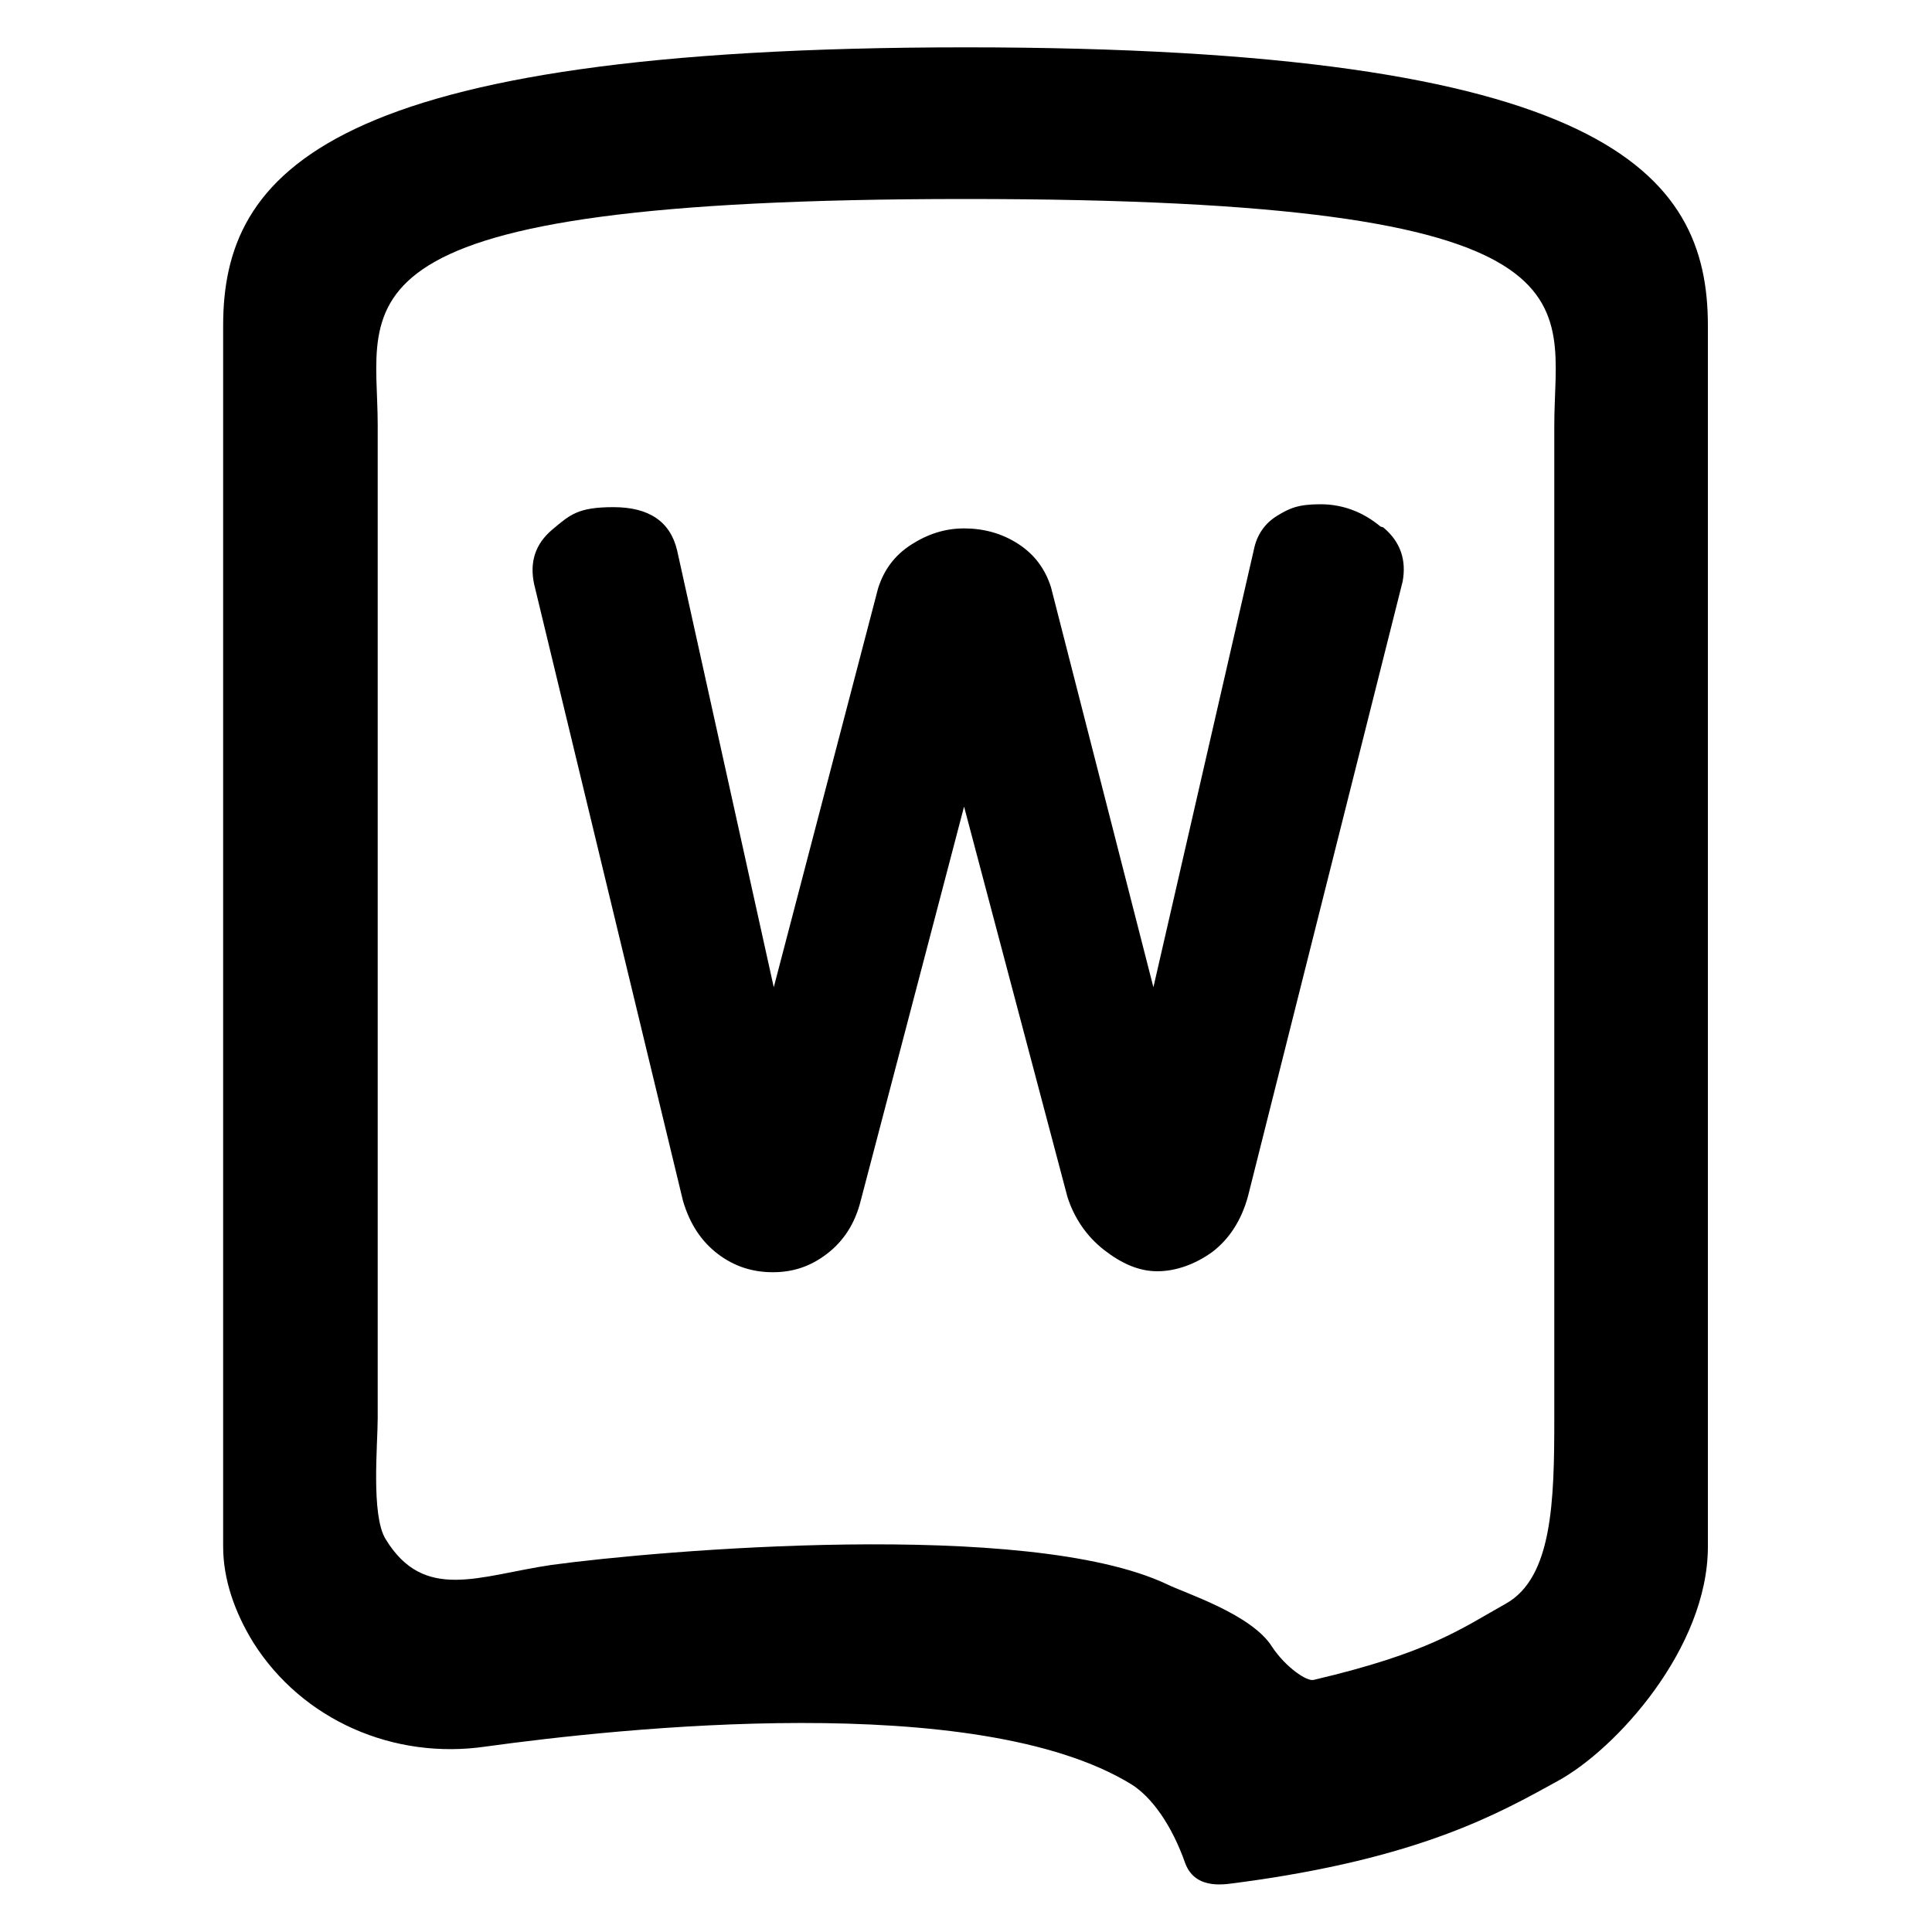 <?xml version="1.0" encoding="UTF-8"?>
<svg id="_레이어_1" data-name="레이어_1" xmlns="http://www.w3.org/2000/svg" version="1.1" viewBox="0 0 200 200">
  <!-- Generator: Adobe Illustrator 29.4.0, SVG Export Plug-In . SVG Version: 2.1.0 Build 152)  -->
  <path d="M100,4.9c-66.1,0-76.9,12.9-76.9,28.8v126.4c0,3.4,1.2,6.8,3.1,9.9,5.1,8.1,14.6,12.2,24.1,10.8,13.8-1.9,50.8-5.9,66.8,3.9,2.1,1.3,4.2,4.2,5.6,8.2,1.1,2.9,4.4,2.1,5.4,2,18.9-2.5,27.1-7.2,33.1-10.5,6.1-3.3,15.6-13.8,15.6-24.3V33.7c0-15.9-10.7-28.8-76.9-28.8ZM160.9,44v102.9c0,8.5-.2,16.4-5,19.1-4.8,2.7-8,5.1-19.9,7.9-.7.2-2.9-1.3-4.3-3.4-2.1-3.4-9.1-5.6-10.9-6.5-14.4-6.8-52.7-3.5-63.7-2-7.5,1.1-13.2,3.9-17.2-2.7-1.5-2.5-.8-9.8-.8-12.5V44c0-12.9-6.2-23.4,60.9-23.4s60.9,10.5,60.9,23.4Z"/>
  <path d="M142.9,54.5c-1.8-1.5-3.9-2.3-6.2-2.3s-3.2.4-4.5,1.2c-1.3.8-2.1,2-2.4,3.5l-10.4,45.3-10.6-41.4c-.6-1.9-1.7-3.4-3.4-4.5-1.7-1.1-3.6-1.6-5.6-1.6s-3.8.6-5.5,1.7c-1.7,1.1-2.8,2.6-3.4,4.5l-10.8,41.3-10-45.2c-.7-3-2.9-4.5-6.6-4.5s-4.5.8-6.3,2.3c-1.8,1.5-2.4,3.4-1.9,5.7l15.4,63.8c.7,2.4,1.9,4.2,3.6,5.5,1.7,1.3,3.6,1.9,5.7,1.9s3.9-.6,5.6-1.9c1.7-1.3,2.9-3.1,3.5-5.5l10.7-40.8,10.7,40.4c.7,2.2,2,4.1,3.8,5.5,1.8,1.4,3.6,2.2,5.5,2.2s3.9-.7,5.7-2c1.7-1.3,3-3.2,3.7-5.8l16-63.6c.4-2.2-.2-4.1-2-5.6Z"/>
</svg>